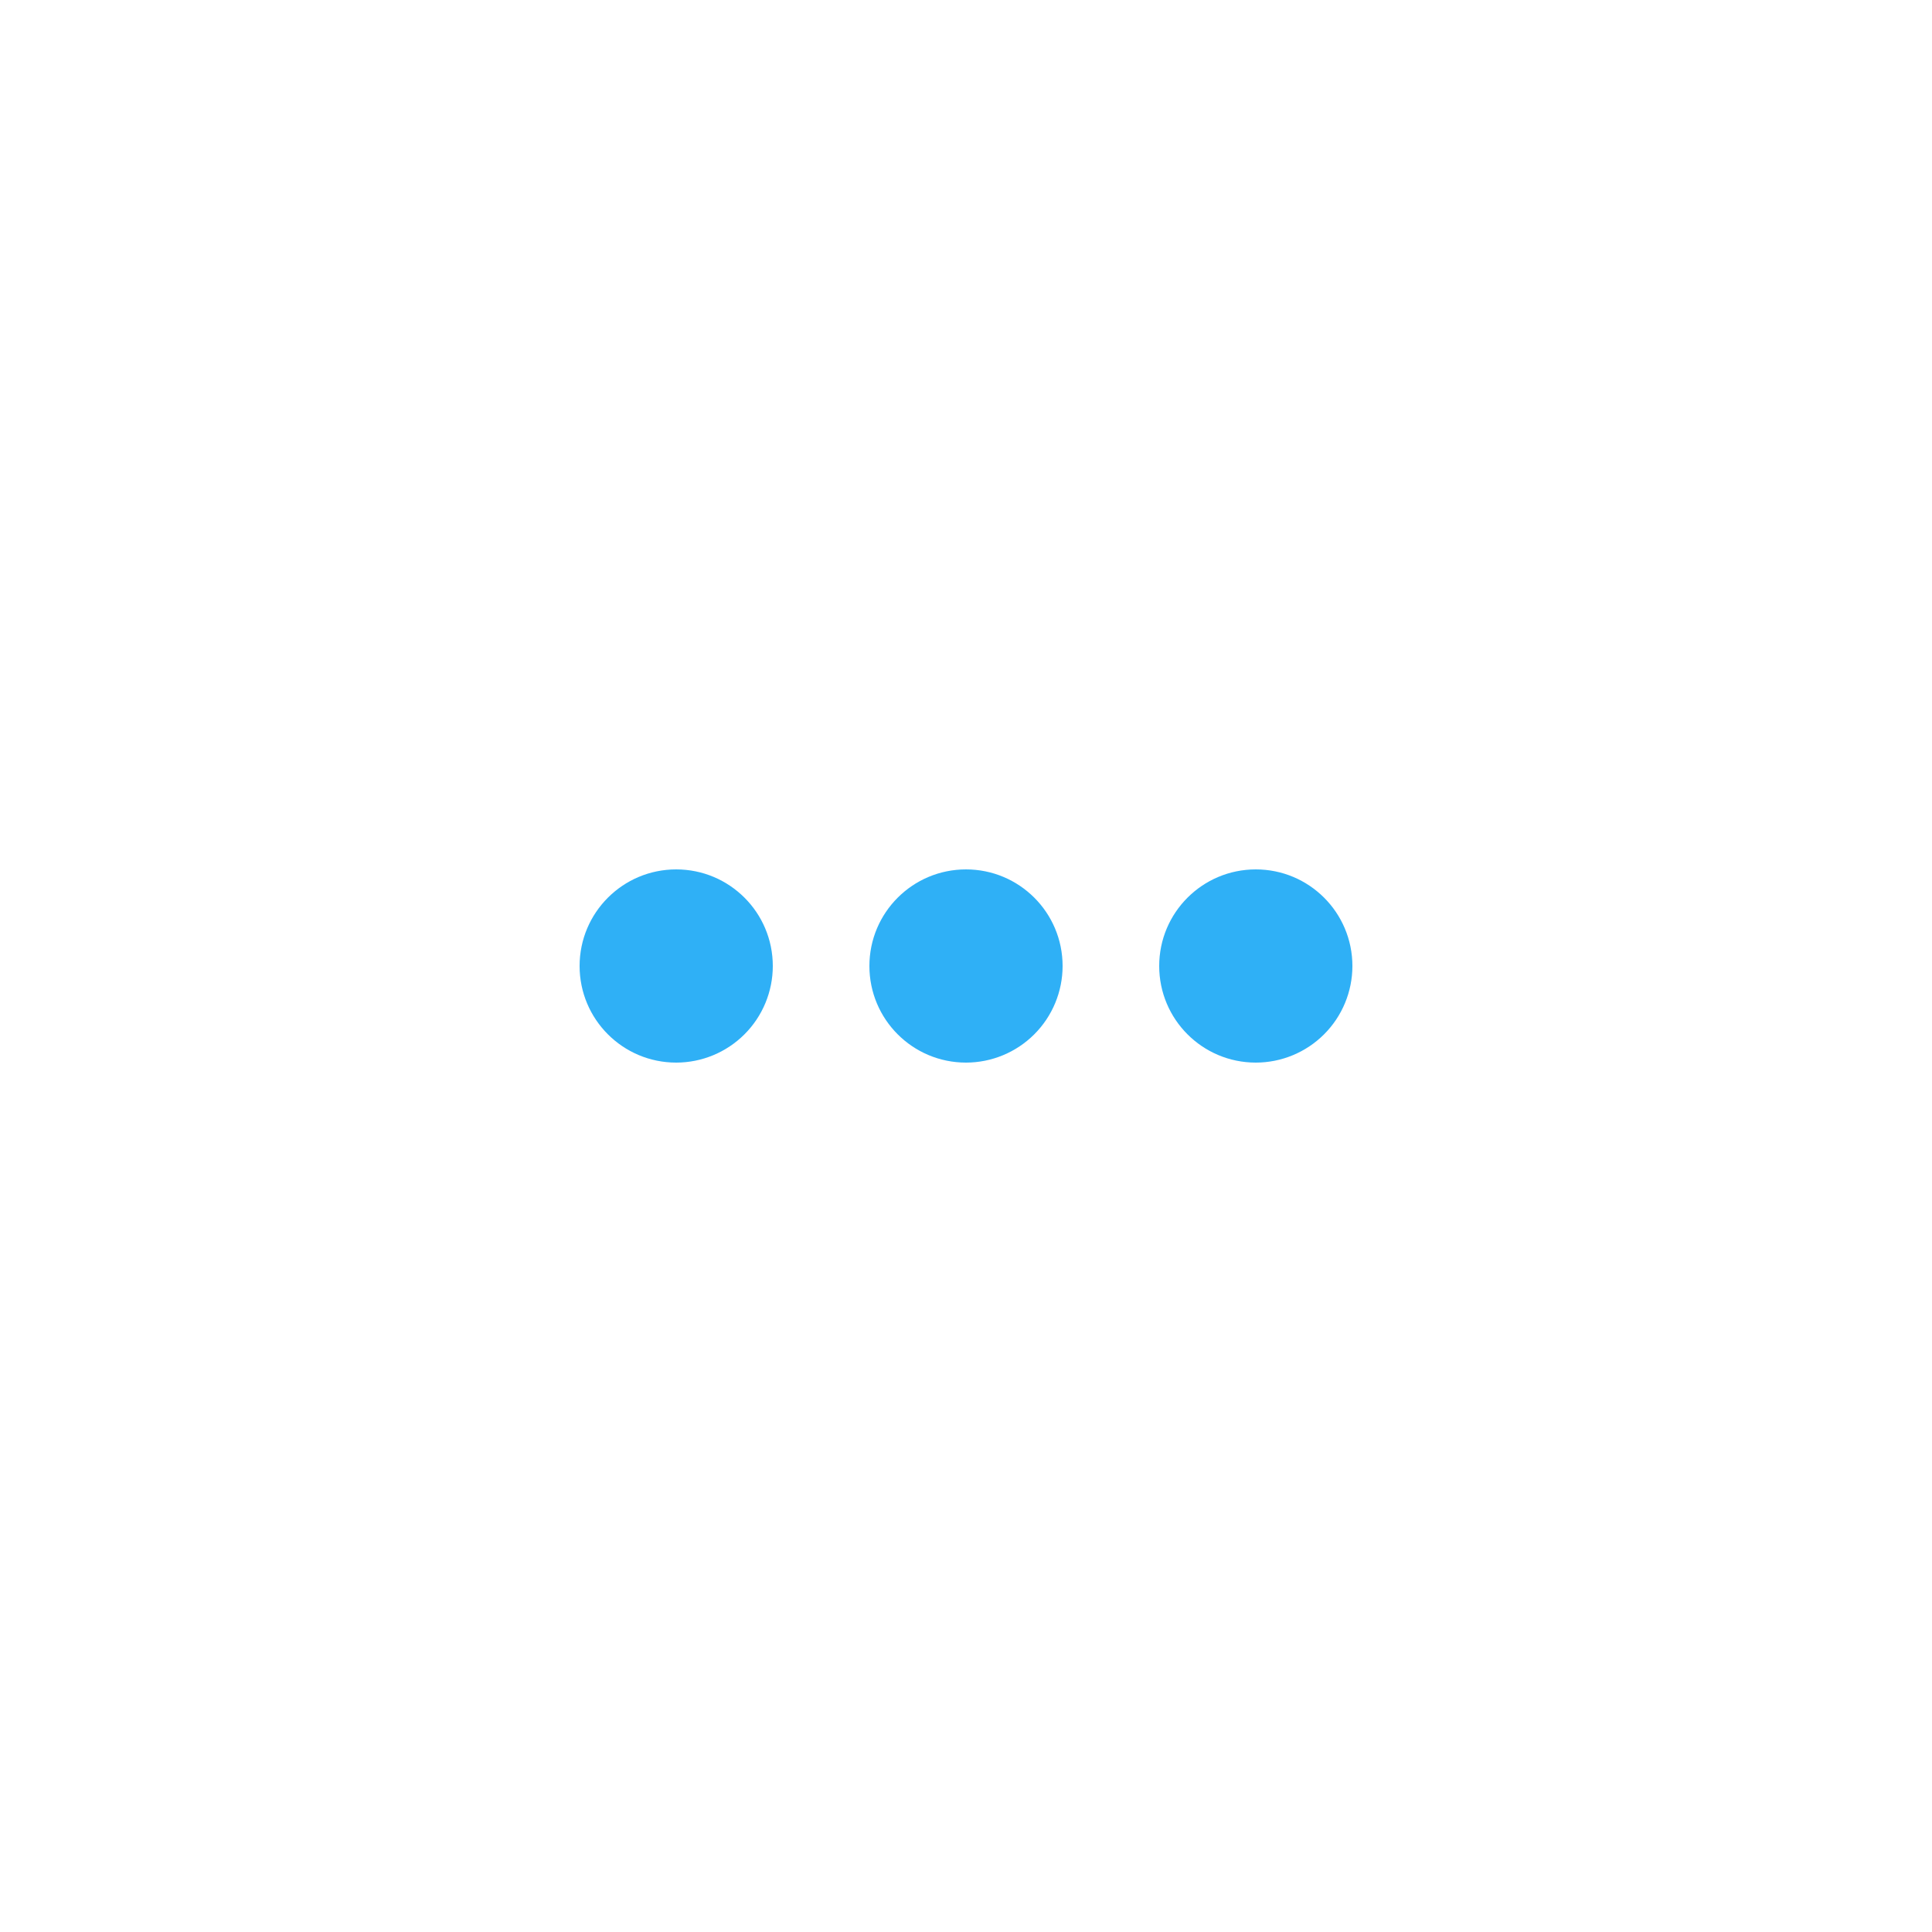 <svg width="40" height="40" viewBox="0 0 40 40" fill="none" xmlns="http://www.w3.org/2000/svg">
<path d="M26 22C24.895 22 24 21.105 24 20C24 18.895 24.895 18 26 18C27.105 18 28 18.895 28 20C28 20.53 27.789 21.039 27.414 21.414C27.039 21.789 26.53 22 26 22ZM20 22C18.895 22 18 21.105 18 20C18 18.895 18.895 18 20 18C21.105 18 22 18.895 22 20C22 20.53 21.789 21.039 21.414 21.414C21.039 21.789 20.53 22 20 22ZM14 22C12.895 22 12 21.105 12 20C12 18.895 12.895 18 14 18C15.105 18 16 18.895 16 20C16 20.53 15.789 21.039 15.414 21.414C15.039 21.789 14.53 22 14 22Z" fill="#2FB0F6"/>
</svg>
